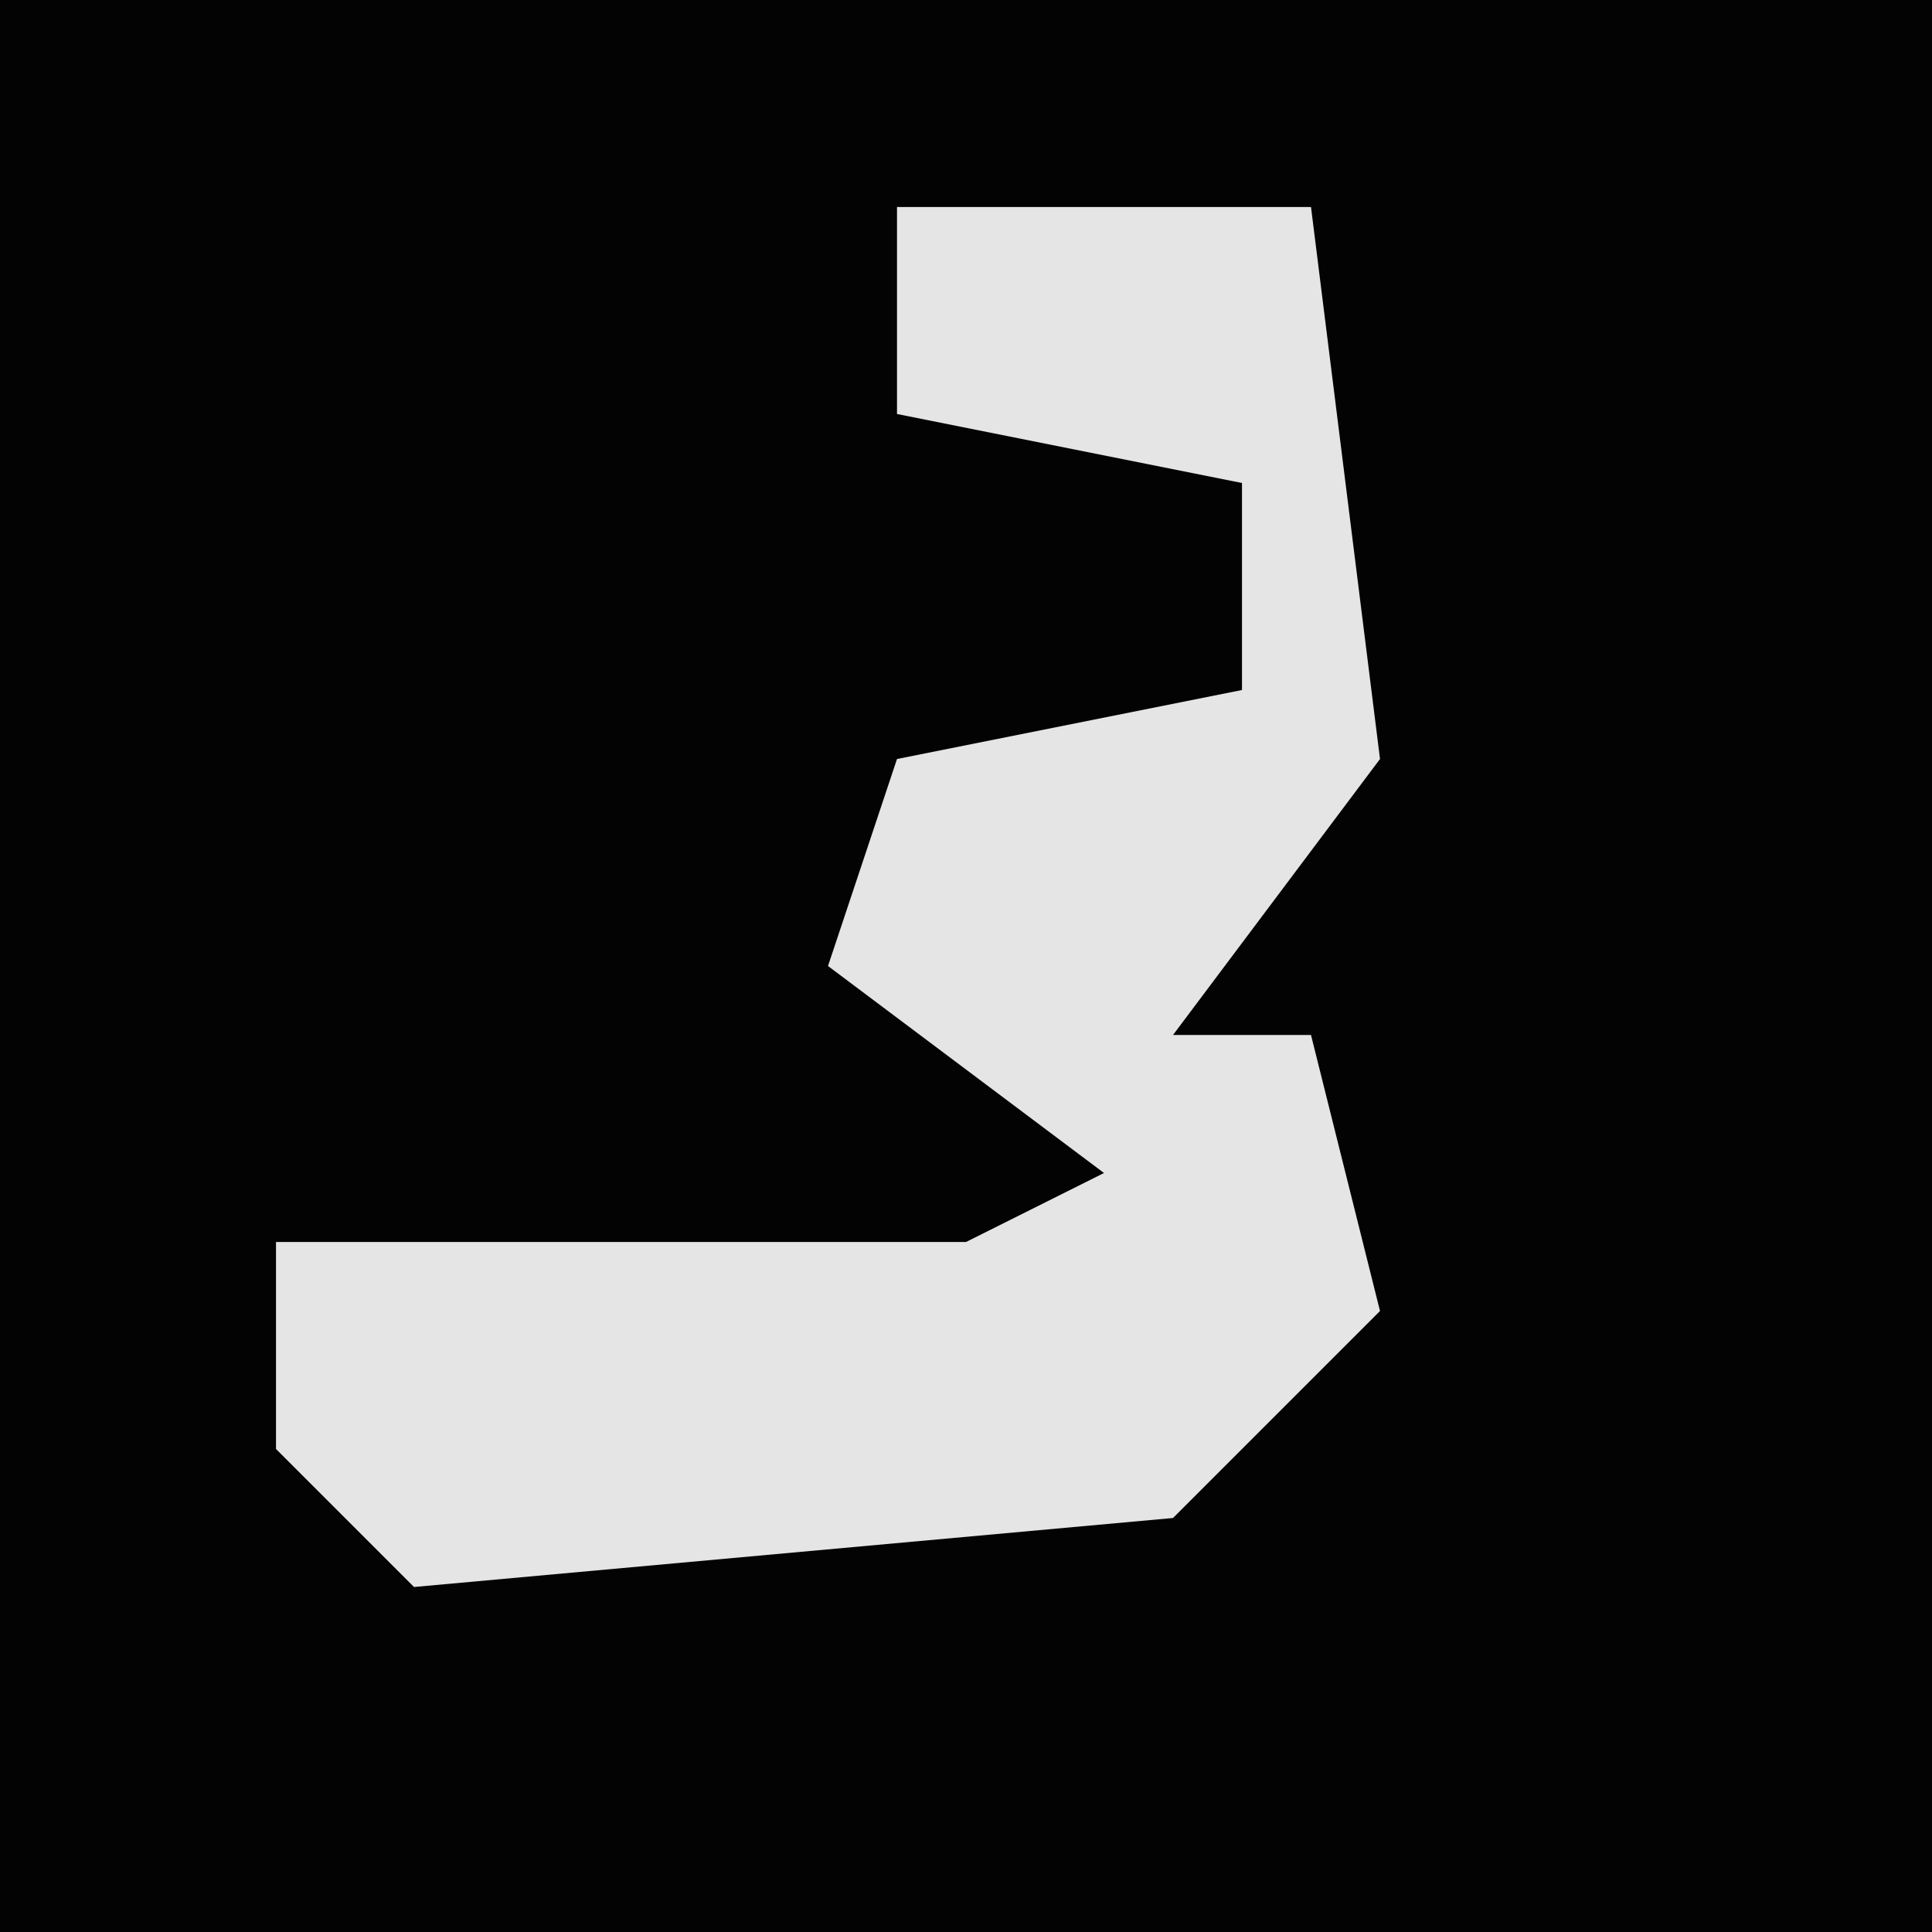 <?xml version="1.0" encoding="UTF-8"?>
<svg version="1.1" xmlns="http://www.w3.org/2000/svg" width="28" height="28">
<path d="M0,0 L28,0 L28,28 L0,28 Z " fill="#030303" transform="translate(0,0)"/>
<path d="M0,0 L6,0 L7,8 L4,12 L6,12 L7,16 L4,19 L-7,20 L-9,18 L-9,15 L1,15 L3,14 L-1,11 L0,8 L5,7 L5,4 L0,3 Z " fill="#E5E5E5" transform="translate(13,3)"/>
</svg>
